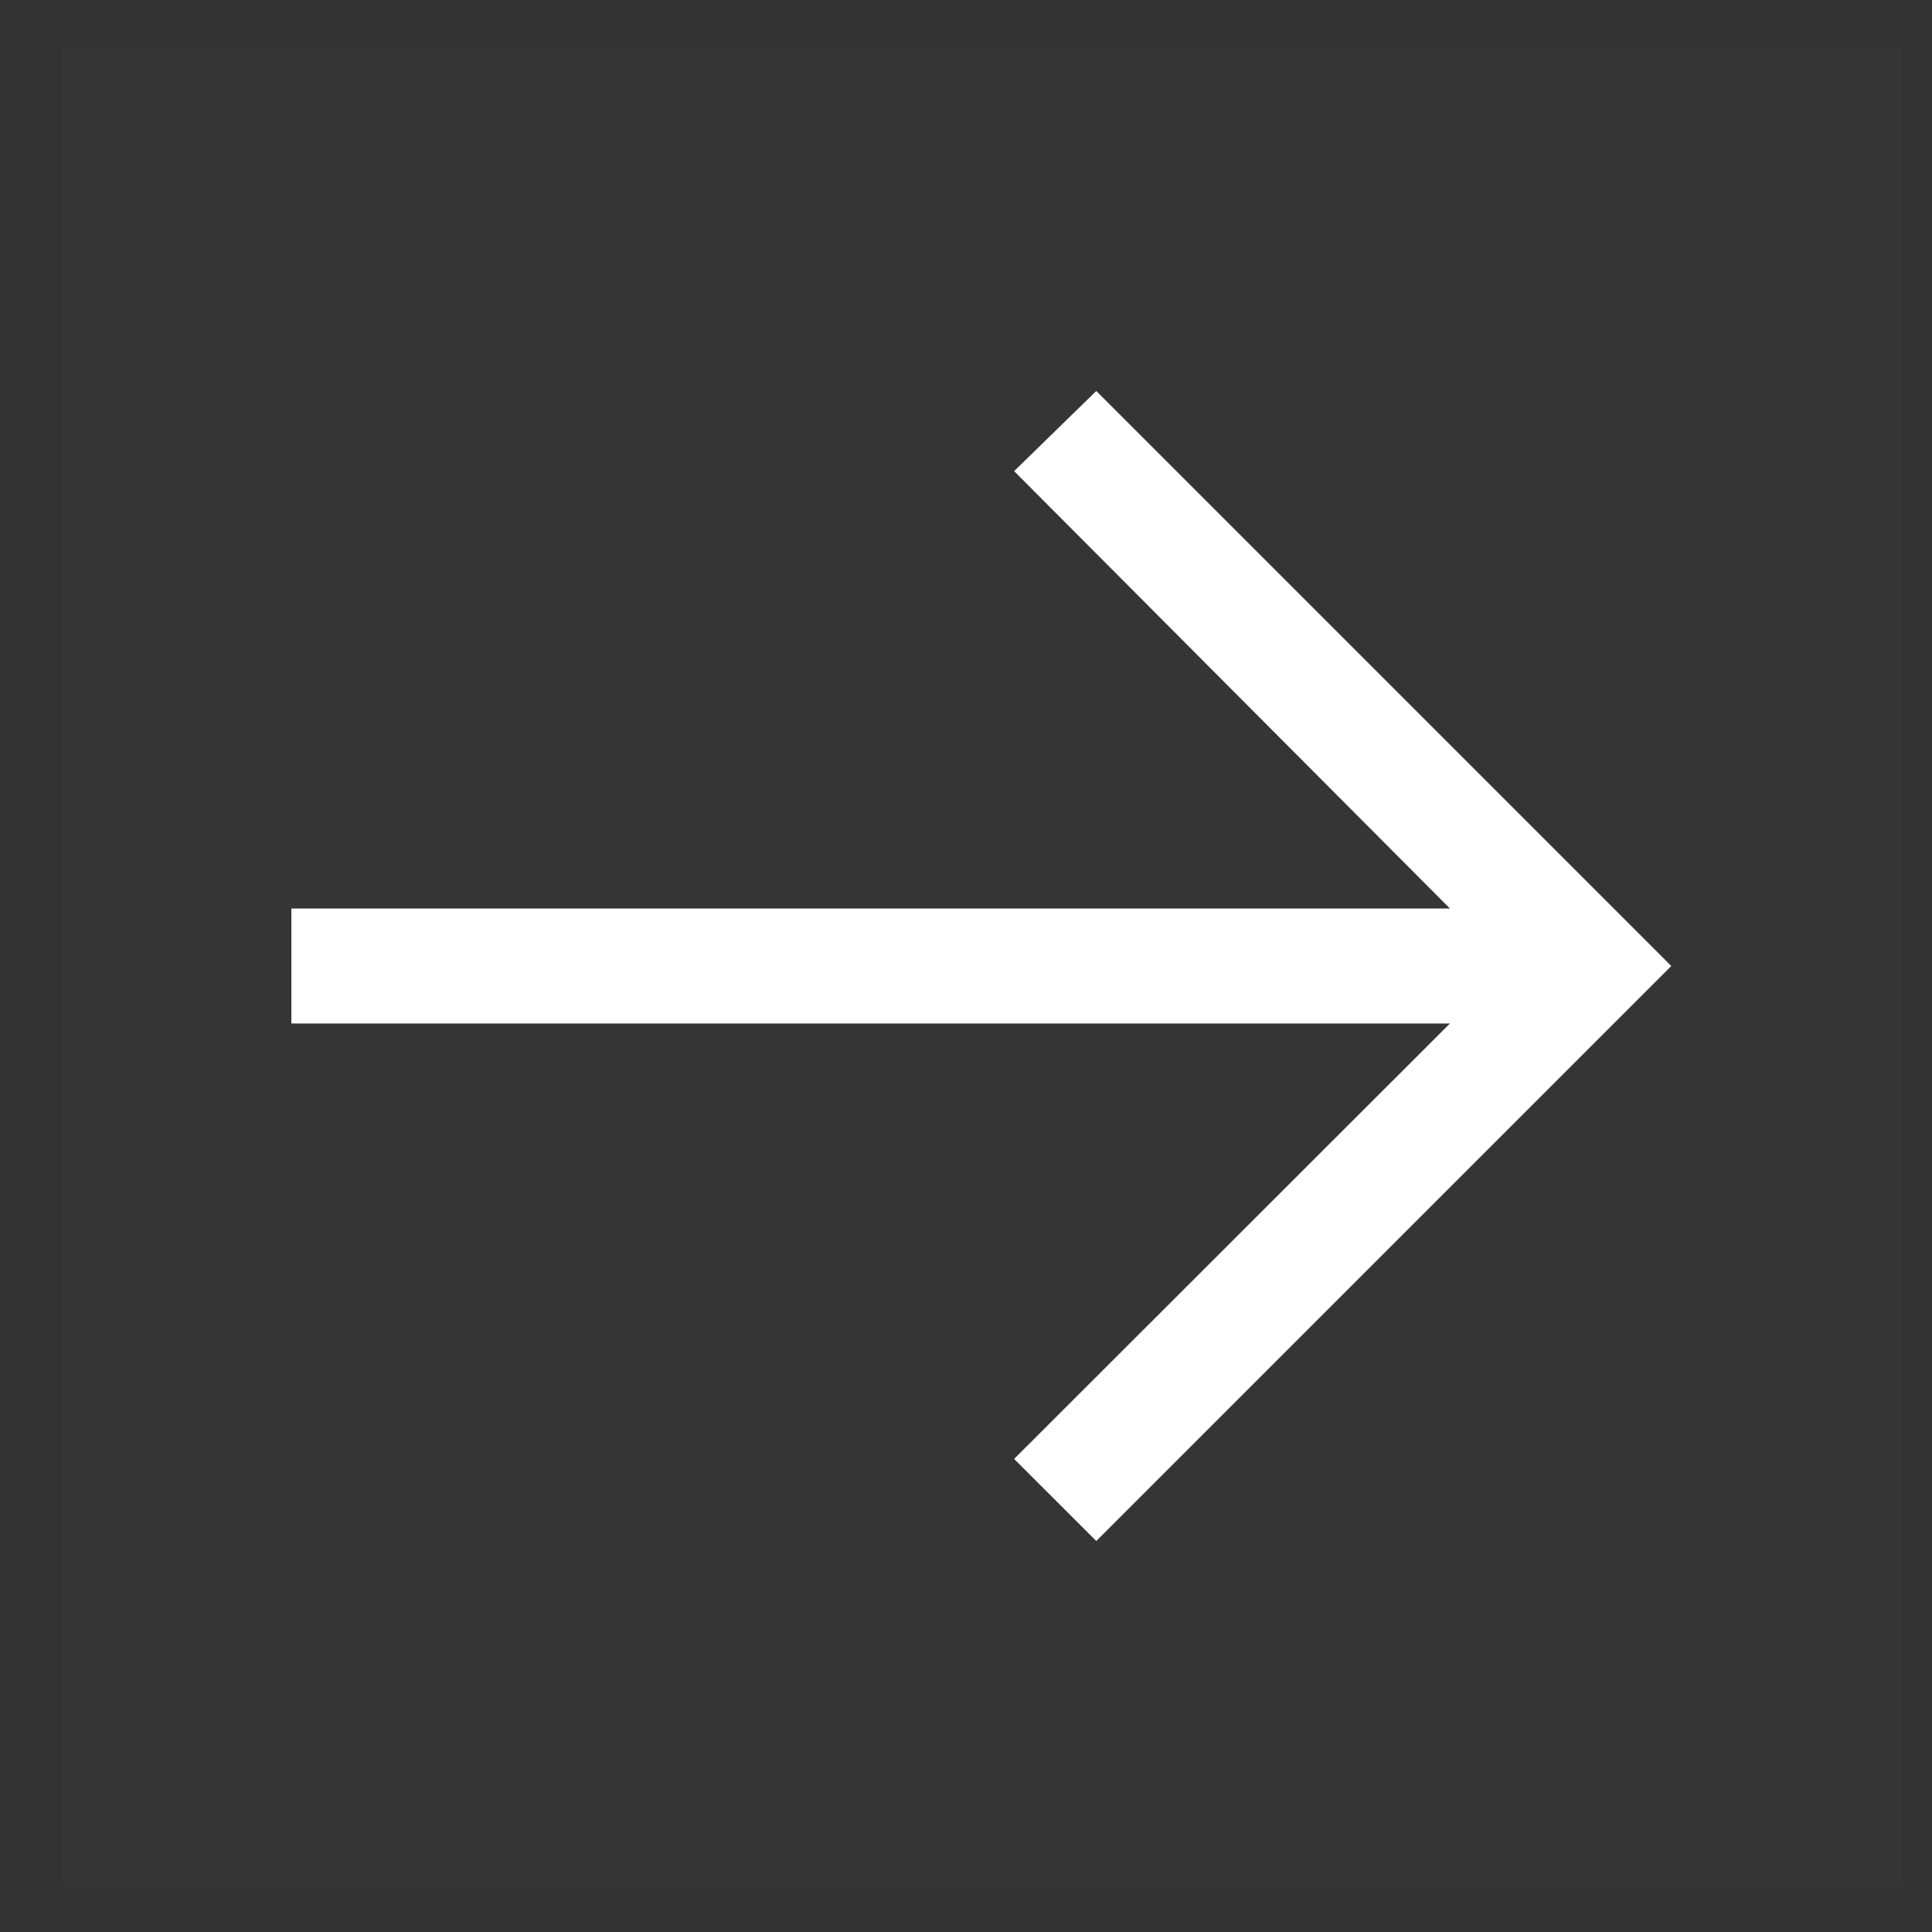 <svg width="21" height="21" viewBox="0 0 21 21" fill="none" xmlns="http://www.w3.org/2000/svg">
<rect x="0" y="0" width="21" height="21" fill="#333333" stroke="none"/>
<rect width="20" height="20" transform="translate(0.667 0.5)" fill="white" fill-opacity="0.01" style="mix-blend-mode:multiply"/>
<path d="M11.916 4.25L11.023 5.121L15.76 9.875H3.167V11.125H15.76L11.023 15.858L11.916 16.75L18.166 10.5L11.916 4.25Z" fill="white"/>
</svg>
